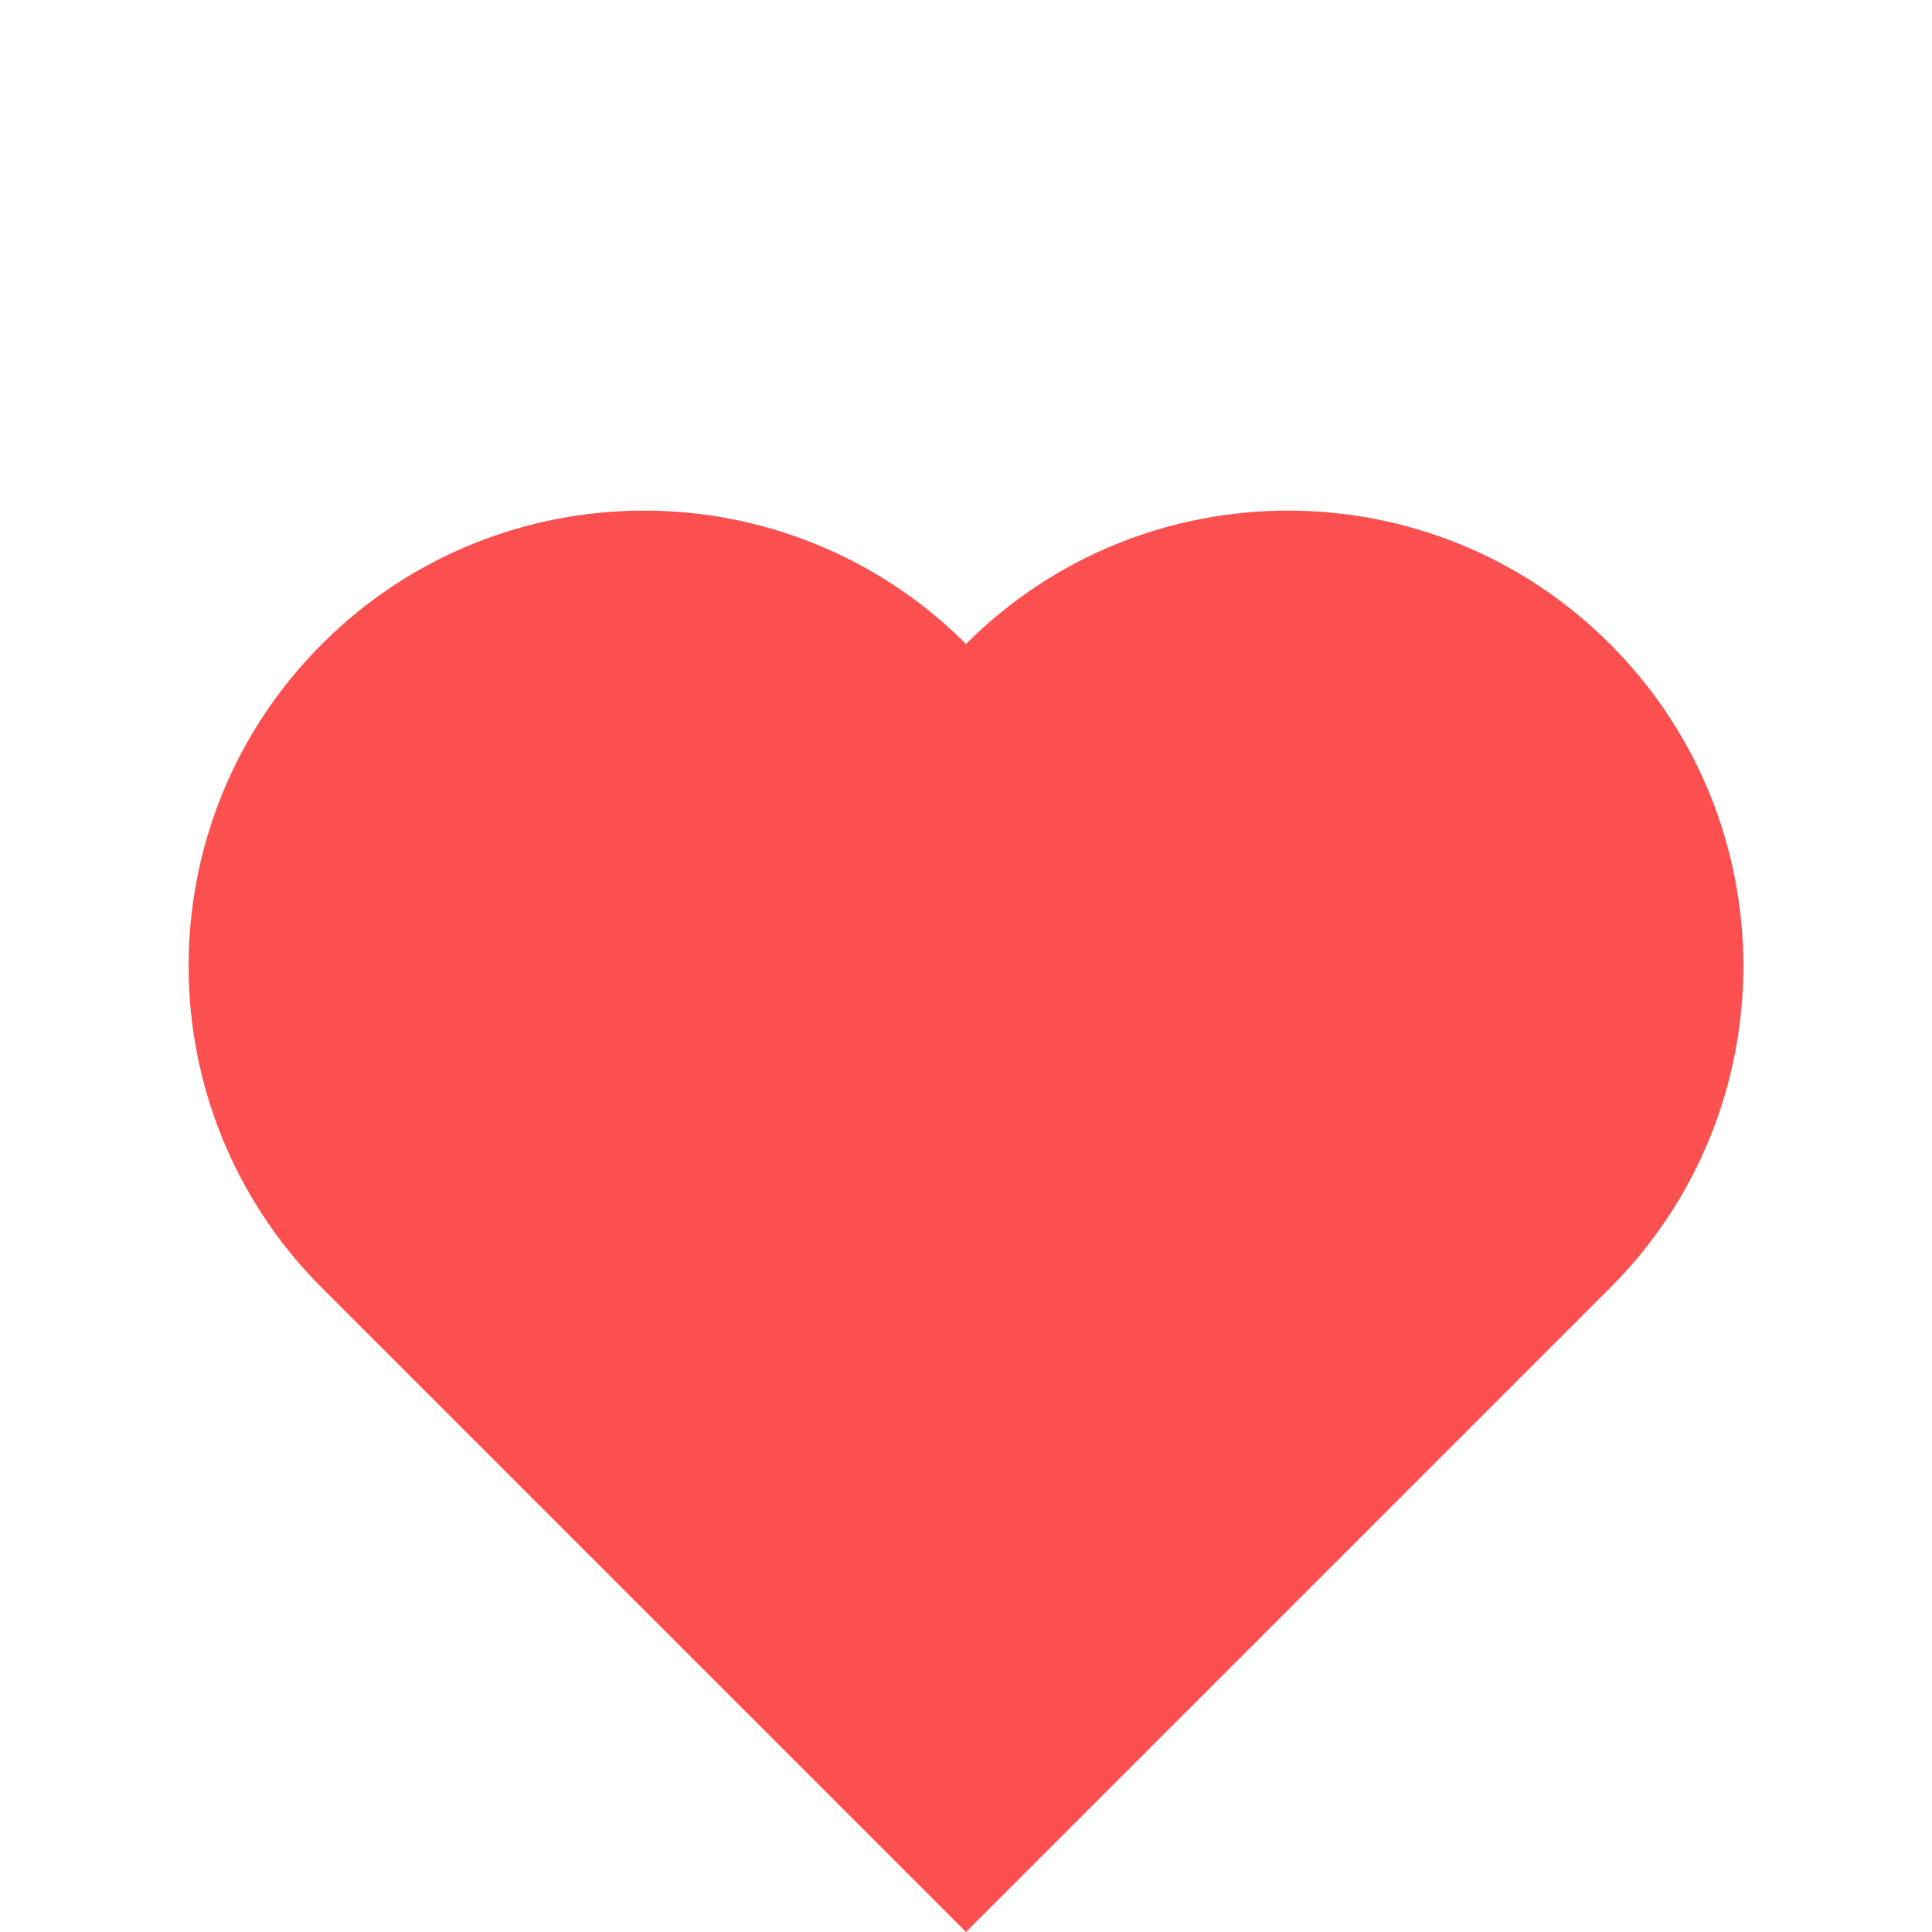 <svg width="18" height="18" viewBox="0 0 18 18" fill="none" xmlns="http://www.w3.org/2000/svg">
<title>Heart Icon</title>
<path fill-rule="evenodd" clip-rule="evenodd" d="M14.996 12.004L9 18L3 12L3 12C1.343 10.343 1.343 7.657 3 6C4.657 4.343 7.343 4.343 9 6C10.657 4.343 13.343 4.343 15 6C16.657 7.657 16.657 10.343 15 12C14.999 12.001 14.997 12.003 14.996 12.004Z" fill="#FC4F4F"/>
</svg>
